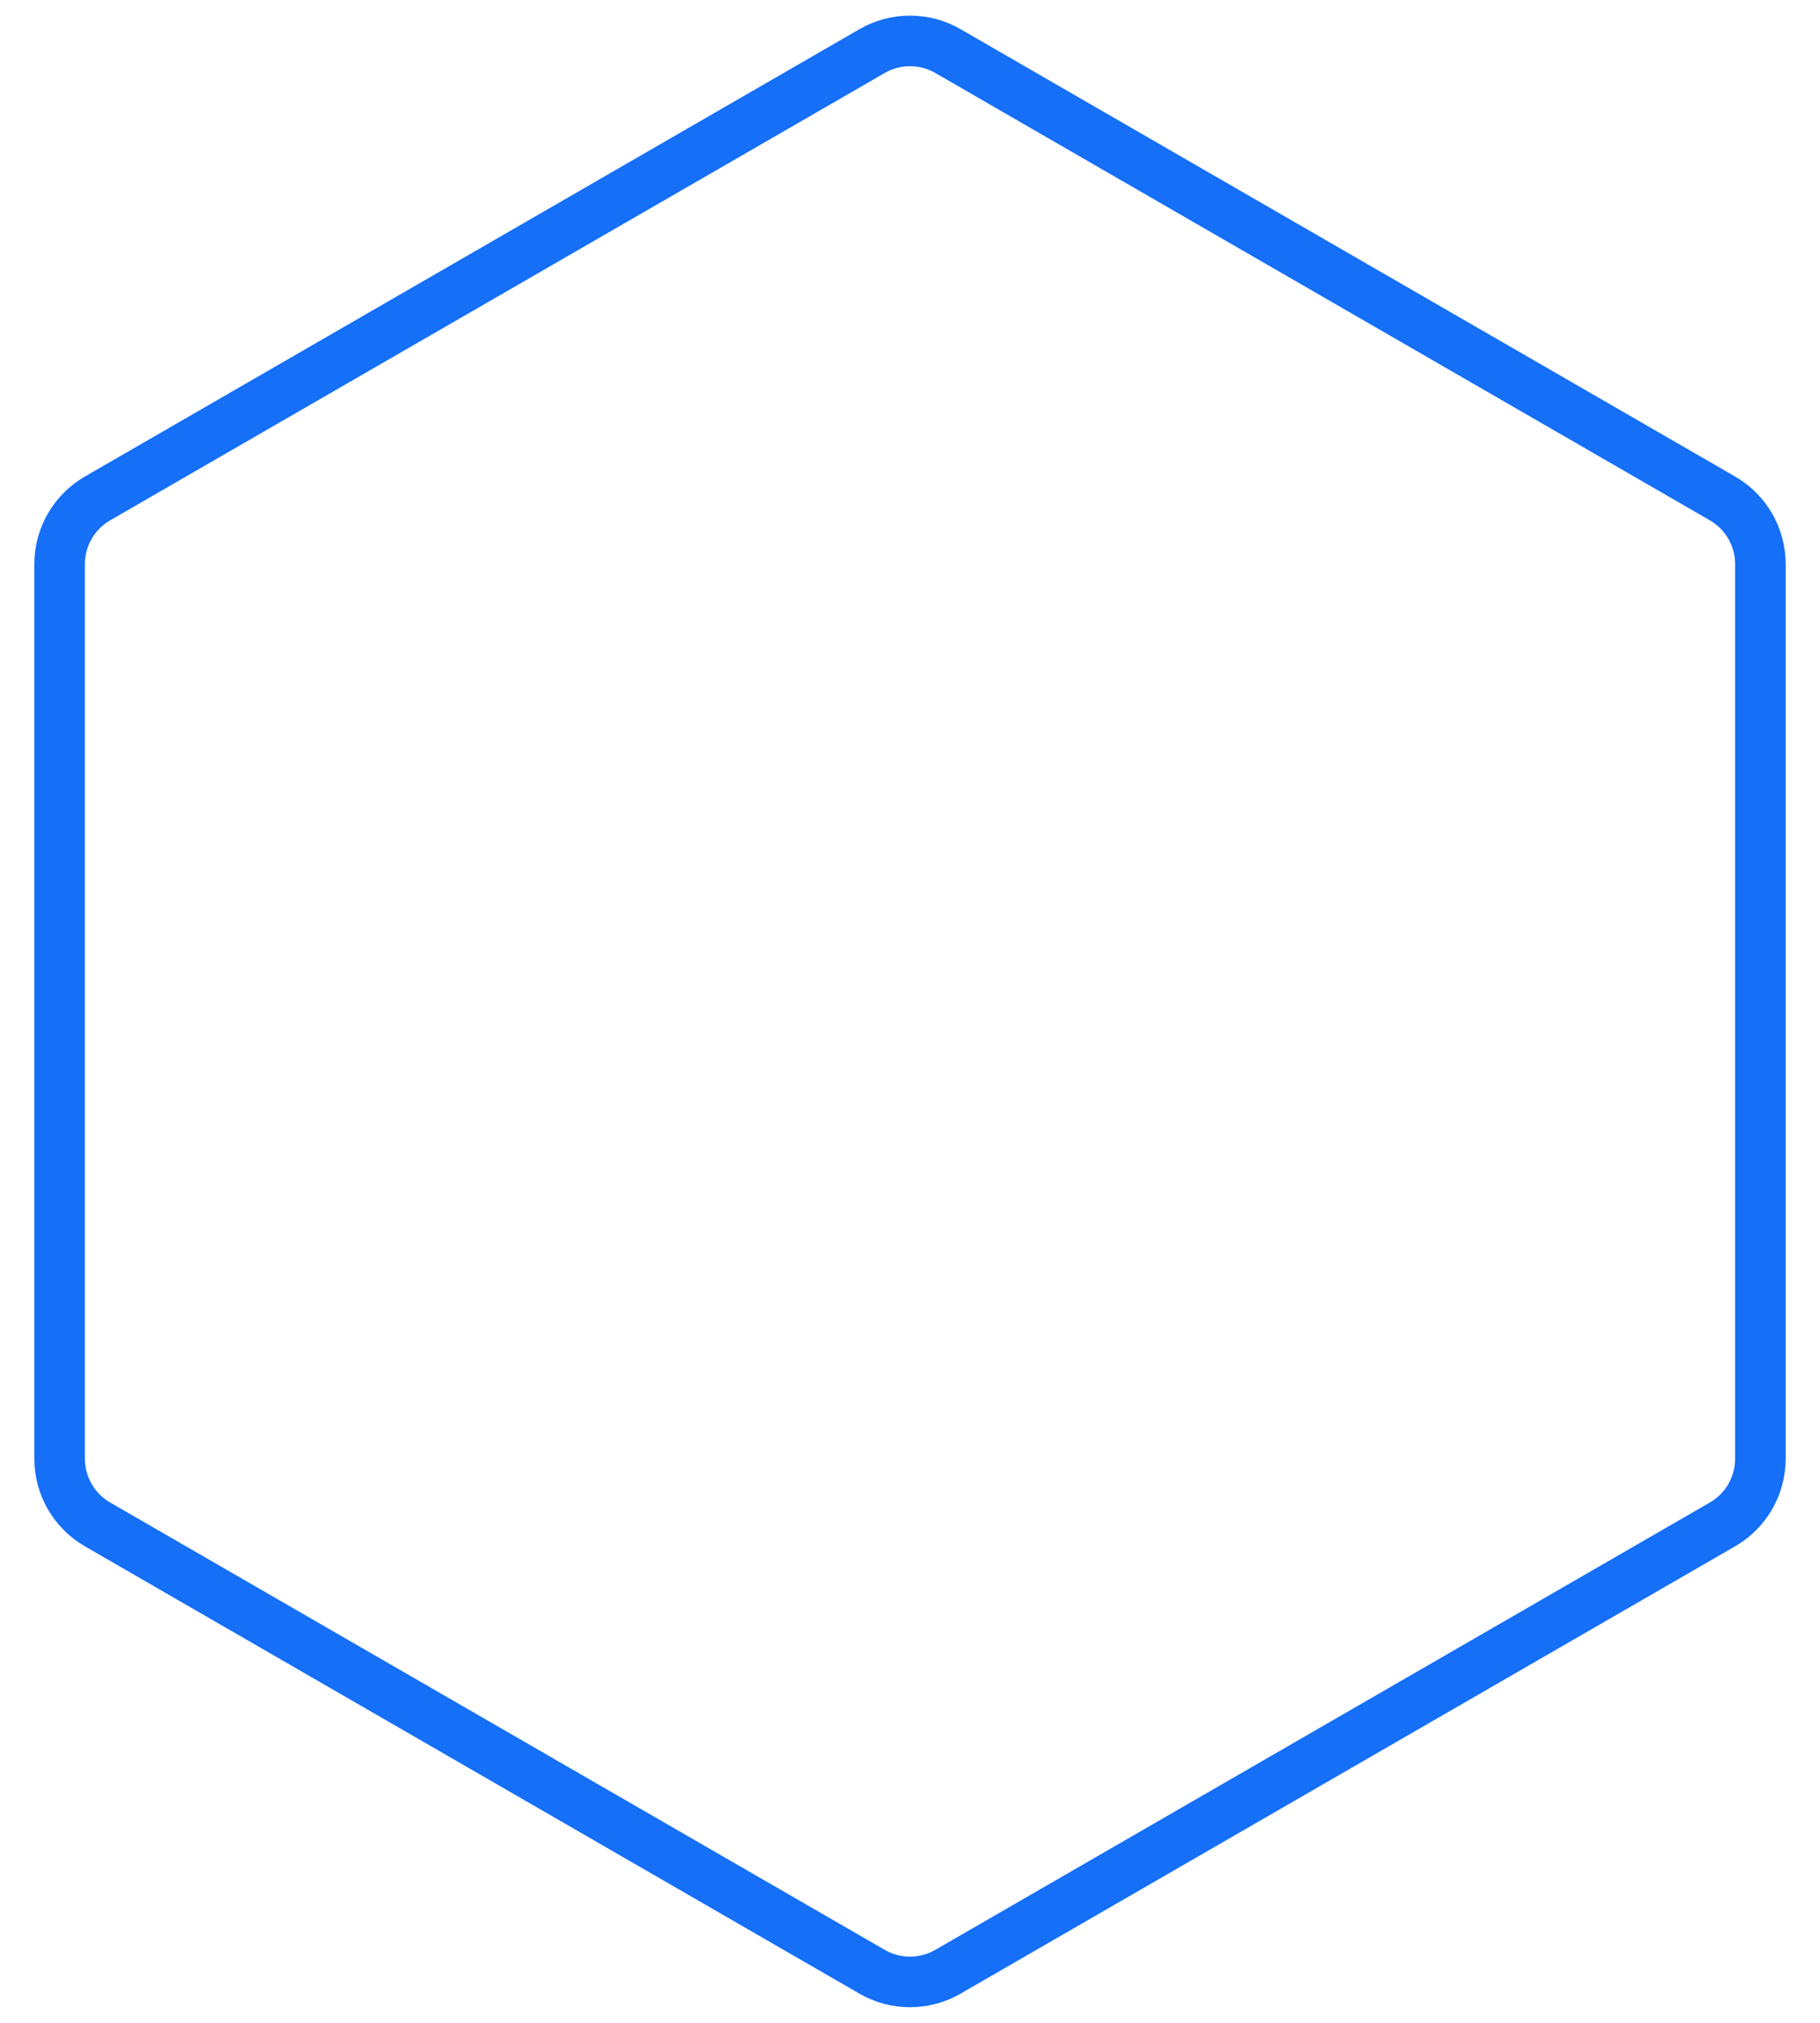 <svg width="36" height="40" viewBox="0 0 36 40" fill="none" xmlns="http://www.w3.org/2000/svg">
<path d="M18.75 1.01L34.071 9.856C34.535 10.124 34.821 10.619 34.821 11.155V28.845C34.821 29.381 34.535 29.876 34.071 30.144L18.75 38.99C18.286 39.258 17.714 39.258 17.25 38.99L1.929 30.144C1.465 29.876 1.179 29.381 1.179 28.845V11.155C1.179 10.619 1.465 10.124 1.929 9.856L17.25 1.01C17.714 0.742 18.286 0.742 18.75 1.01Z" stroke="#156FF7"/>
</svg>
